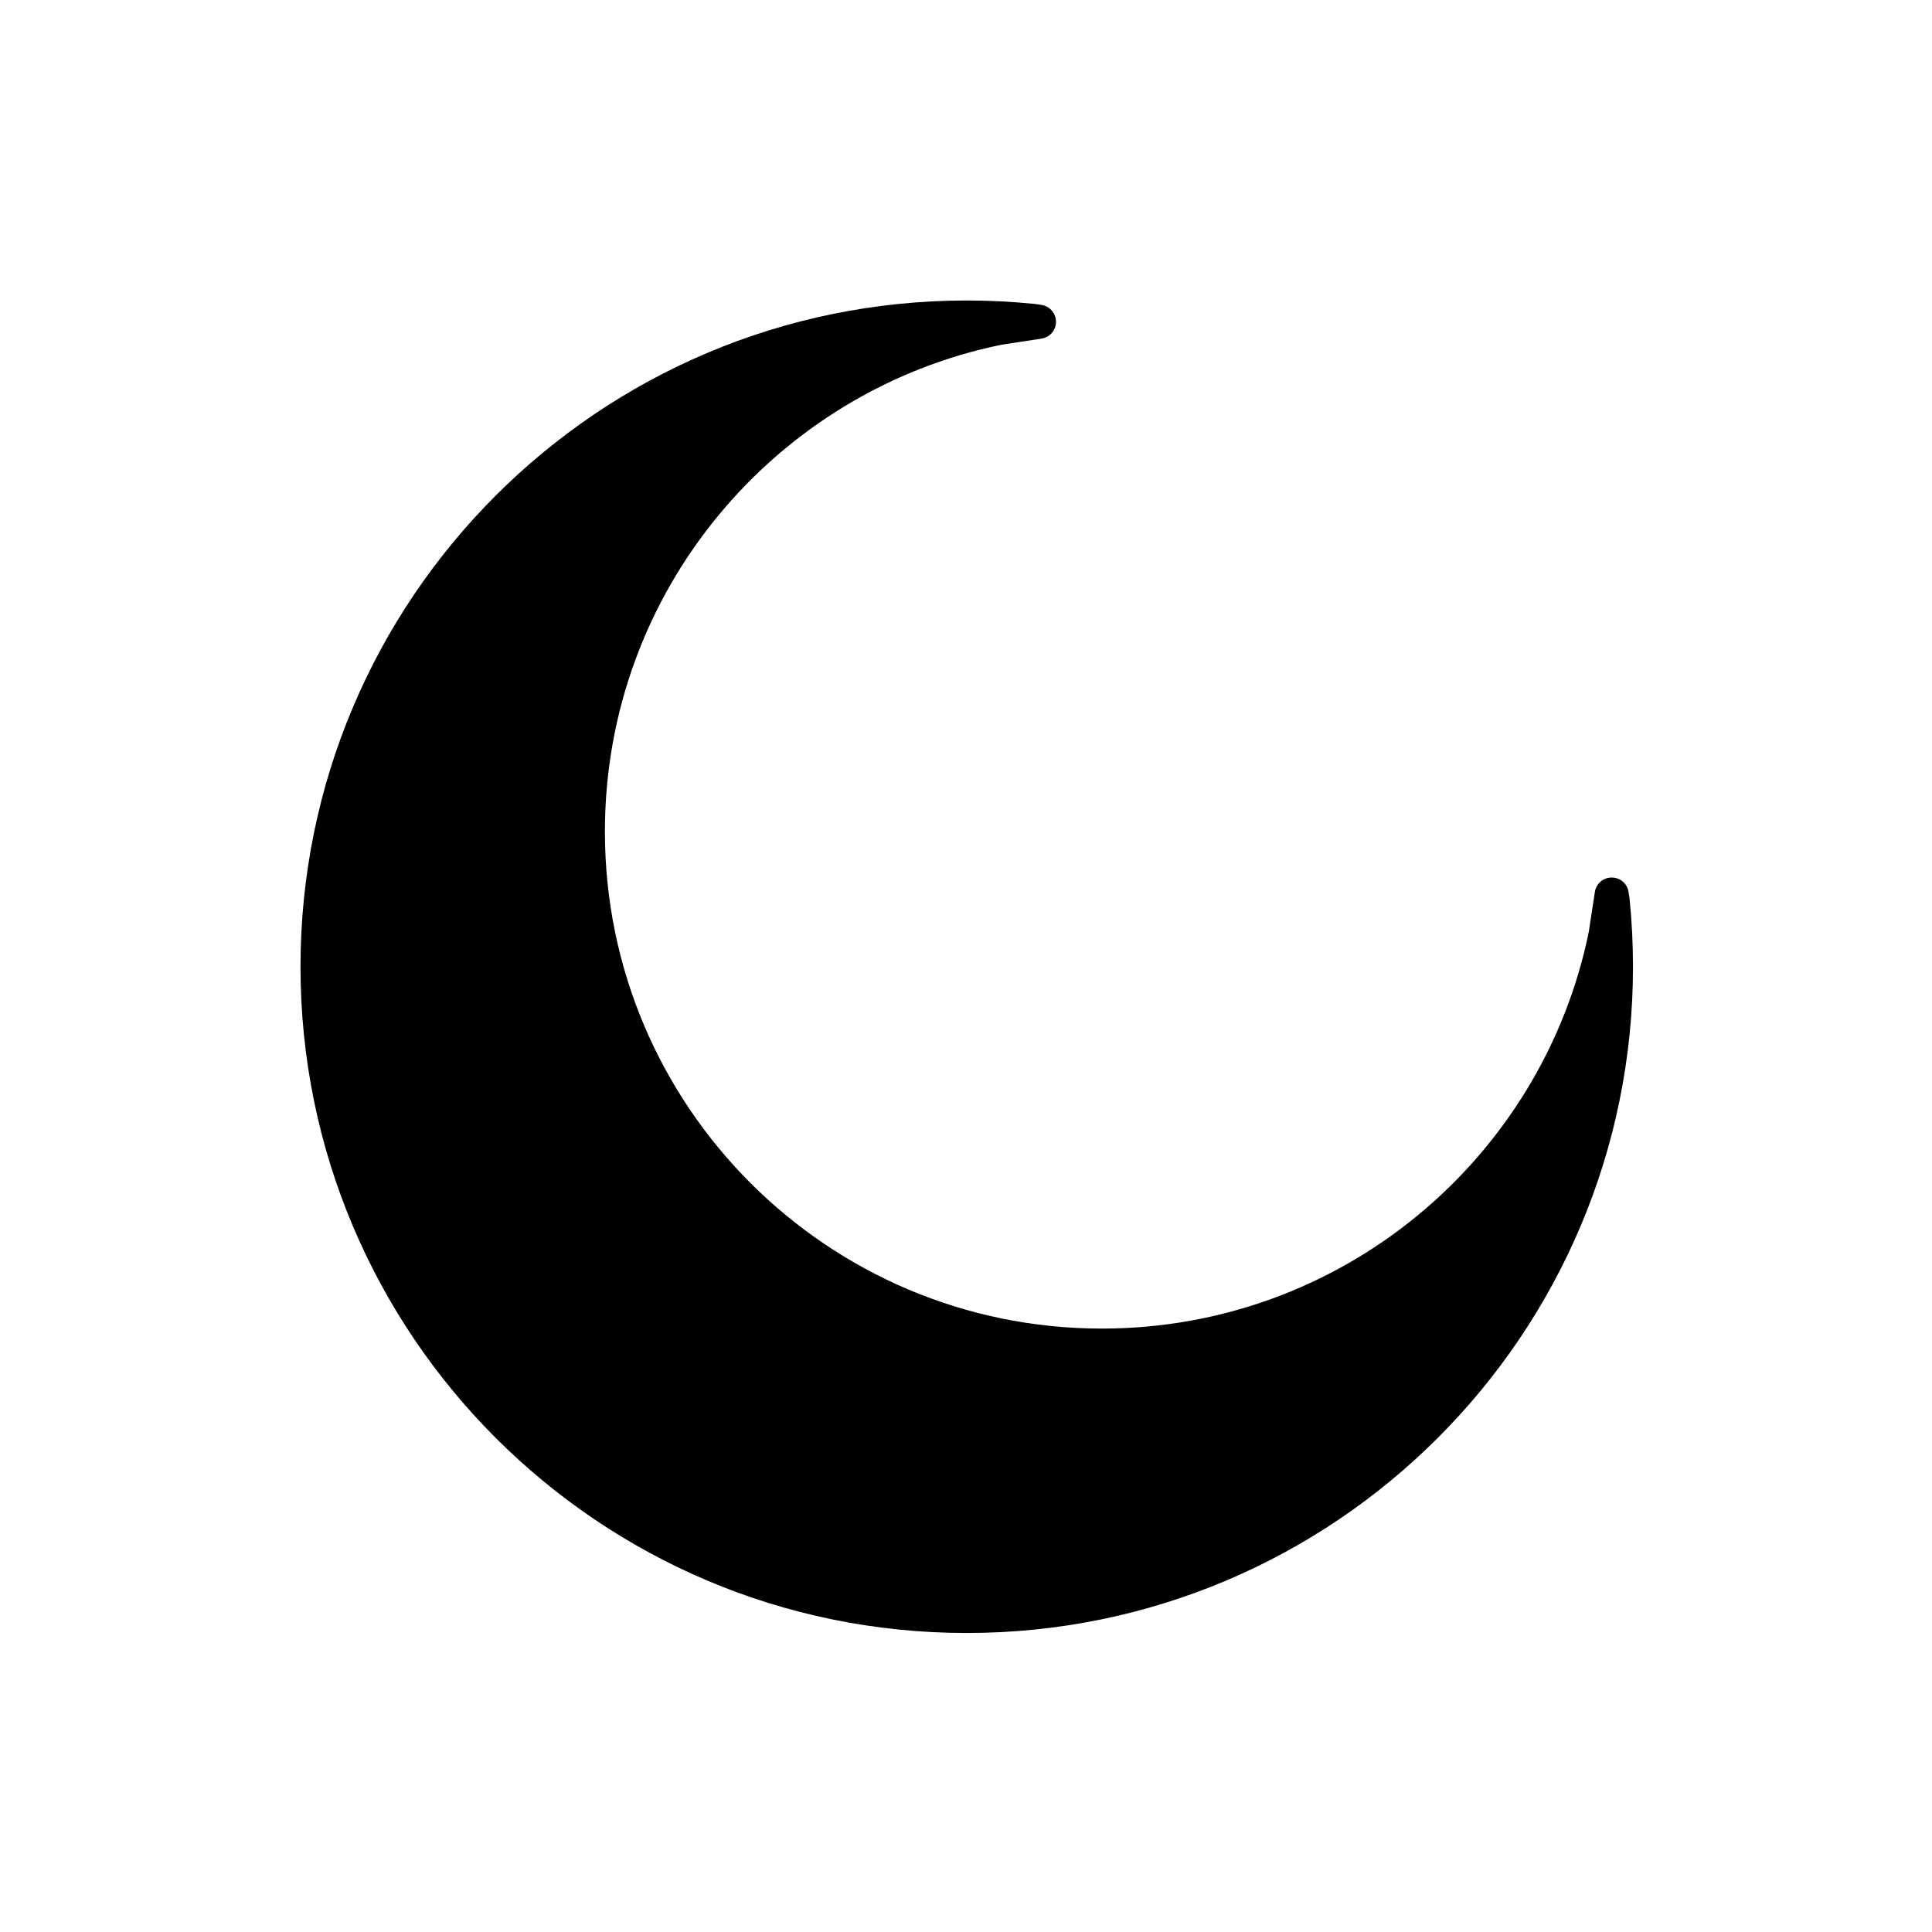 <svg width="1299" height="1299" xmlns="http://www.w3.org/2000/svg" xmlns:xlink="http://www.w3.org/1999/xlink" xml:space="preserve" overflow="hidden"><g><rect x="0" y="0" width="1299" height="1299" fill="#000000" fill-opacity="0"/><path d="M650 213.5C665.067 213.5 679.956 214.264 694.63 215.754L698.548 216.352 671.225 220.522C513.731 252.75 395.259 392.1 395.259 559.121 395.259 750.002 549.998 904.742 740.879 904.742 907.9 904.742 1047.25 786.269 1079.48 628.775L1083.65 601.452 1084.25 605.371C1085.74 620.044 1086.5 634.933 1086.5 650 1086.5 891.073 891.073 1086.5 650 1086.5 408.928 1086.5 213.5 891.073 213.5 650 213.5 408.928 408.928 213.5 650 213.5Z" stroke="#000000" stroke-width="22.917" stroke-linecap="round" stroke-linejoin="round" stroke-miterlimit="10" fill-rule="evenodd"/></g></svg>
